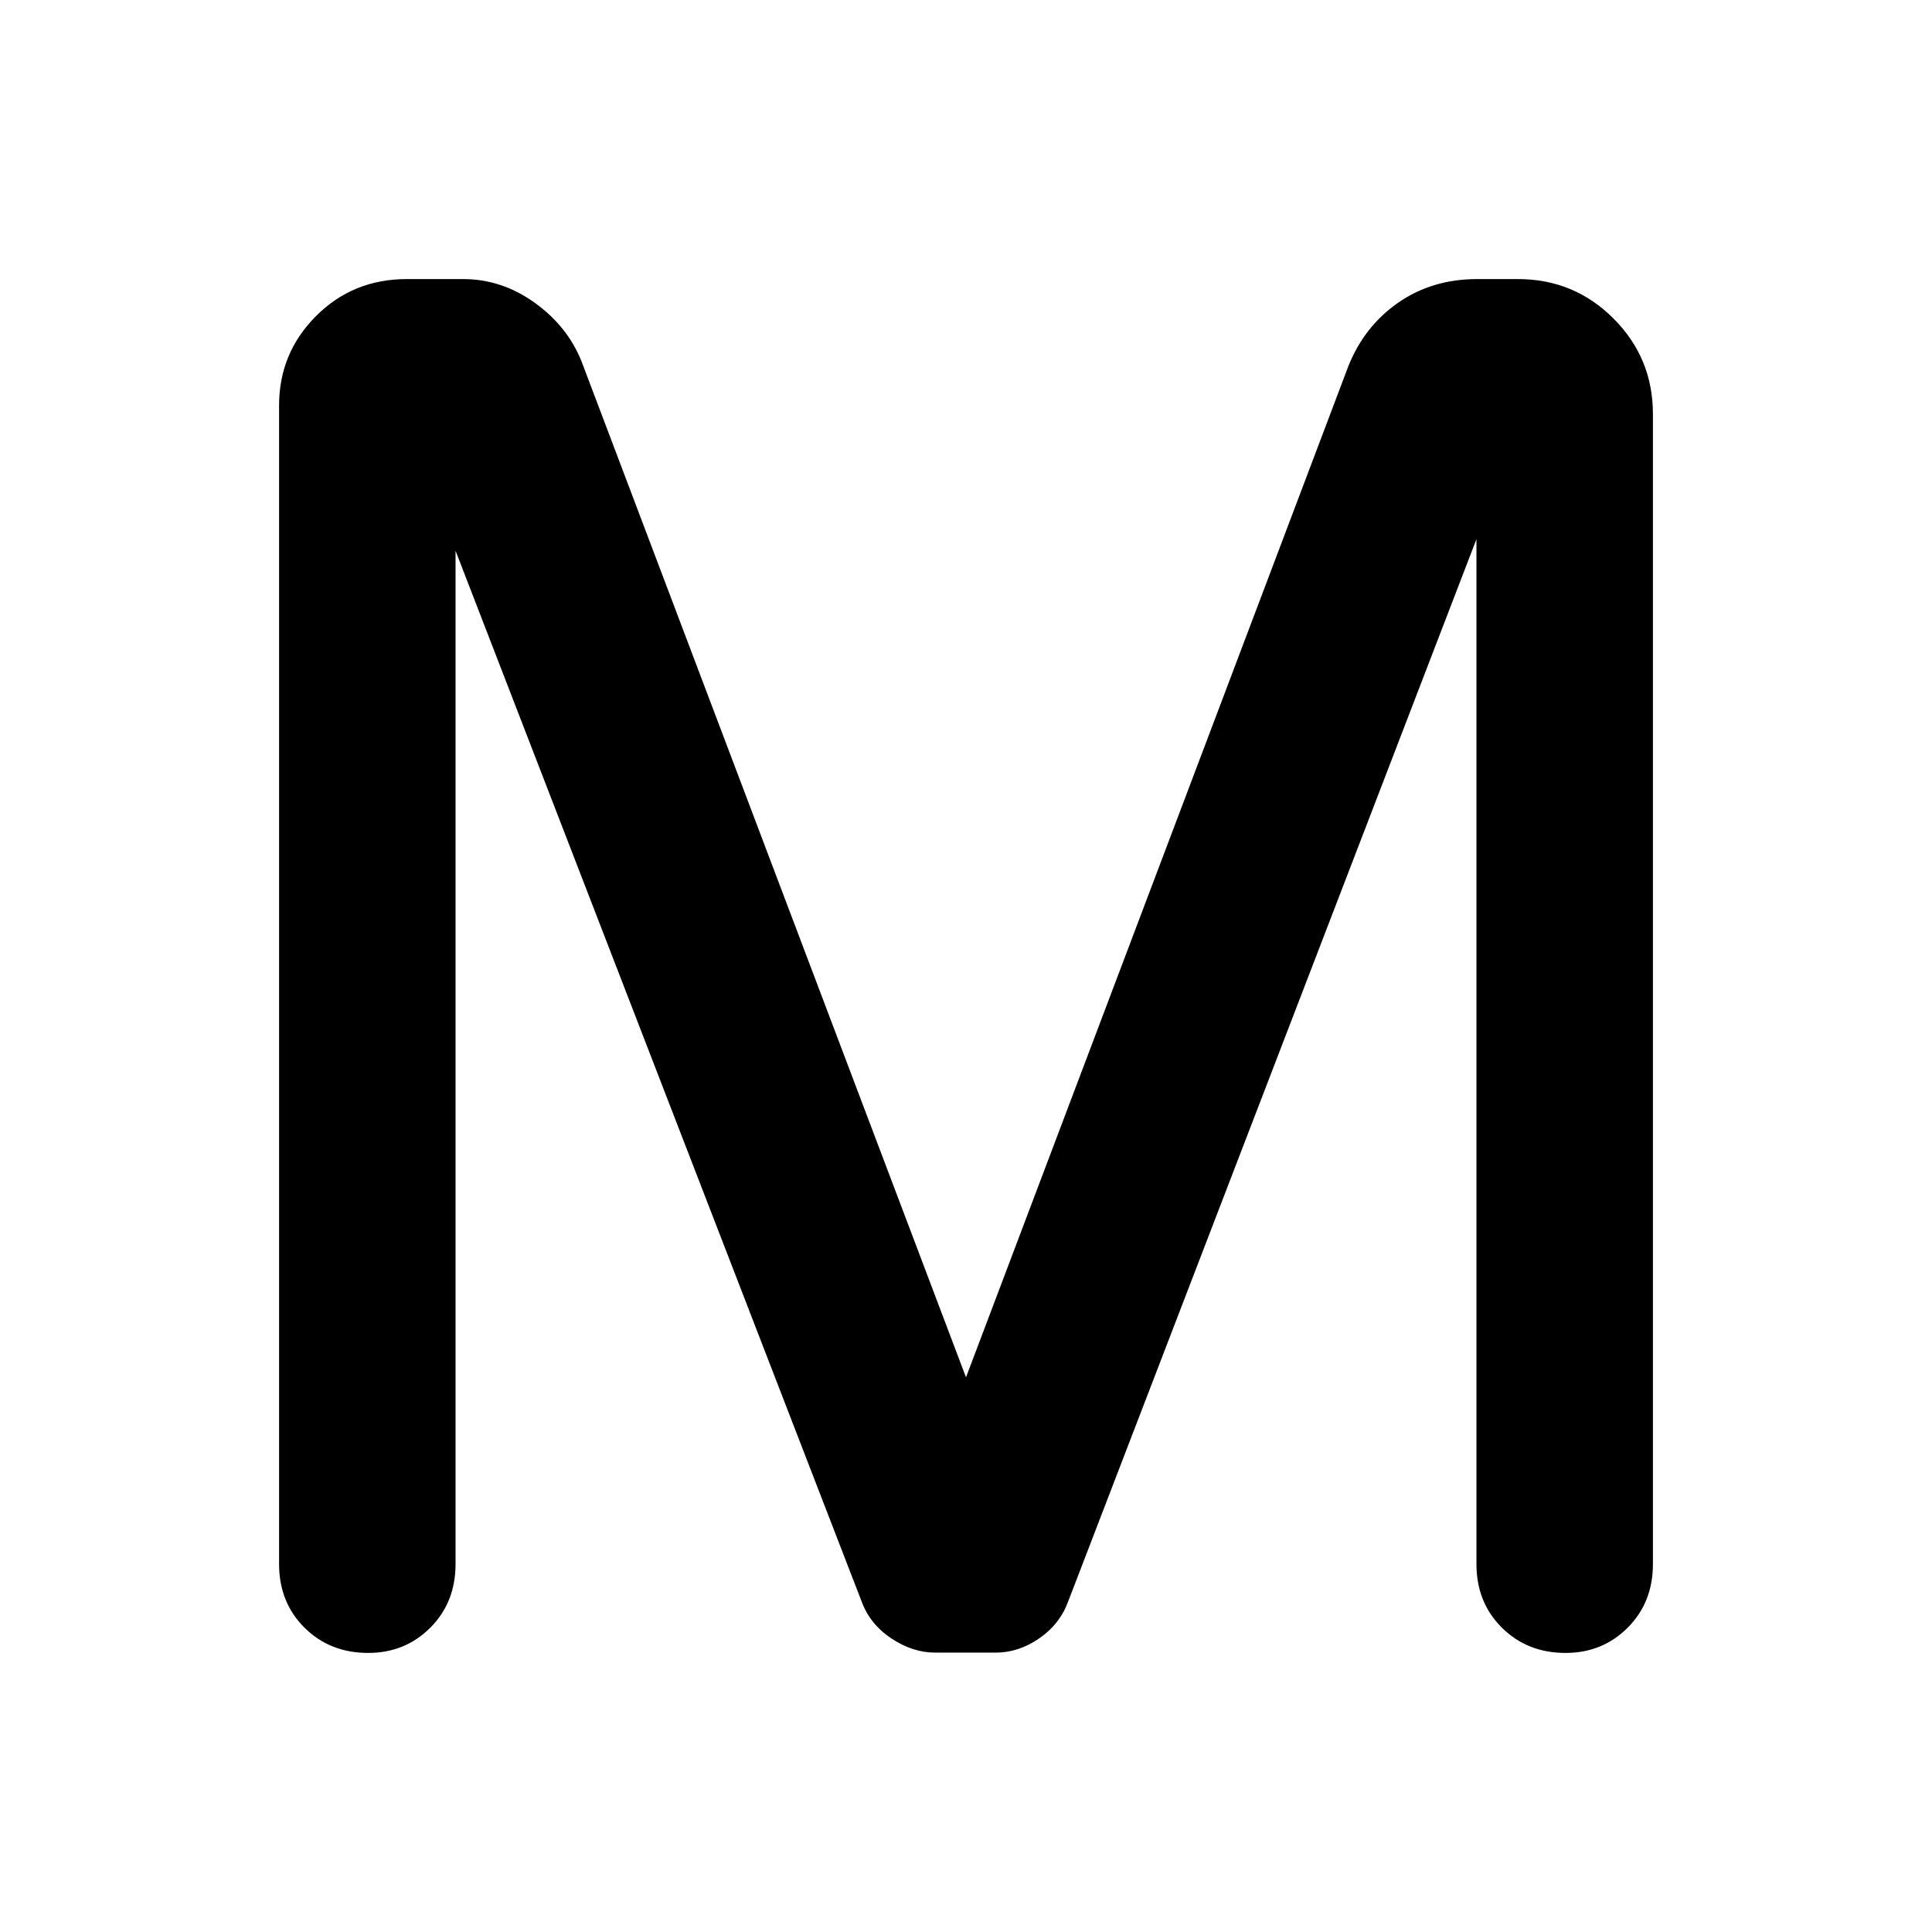 <svg xmlns="http://www.w3.org/2000/svg" height="40" viewBox="0 -960 960 960" width="40"><path d="M138.67-182.85v-575.69q0-25.99 18.34-44.39 18.35-18.4 45.13-18.4h27.97q19.14 0 35.46 11.68 16.33 11.68 23.35 29.11L480-275.61l190-502.47q7.95-19.85 24.8-31.55 16.84-11.7 39.17-11.7h20.3q27.88 0 47.47 19.6t19.59 47.5v571.38q0 19.07-12.53 31.62-12.53 12.56-30.88 12.56-19.02 0-31.65-12.56-12.63-12.55-12.63-31.62V-692.1L530.85-164.46q-4.13 11.41-14.41 18.52-10.28 7.12-21.76 7.12h-29.97q-11.25 0-21.89-7.12-10.64-7.11-14.77-18.52L226.36-686.33v503.48q0 19.07-12.53 31.62-12.53 12.56-30.89 12.56-19.02 0-31.65-12.56-12.62-12.55-12.62-31.62Z"/></svg>